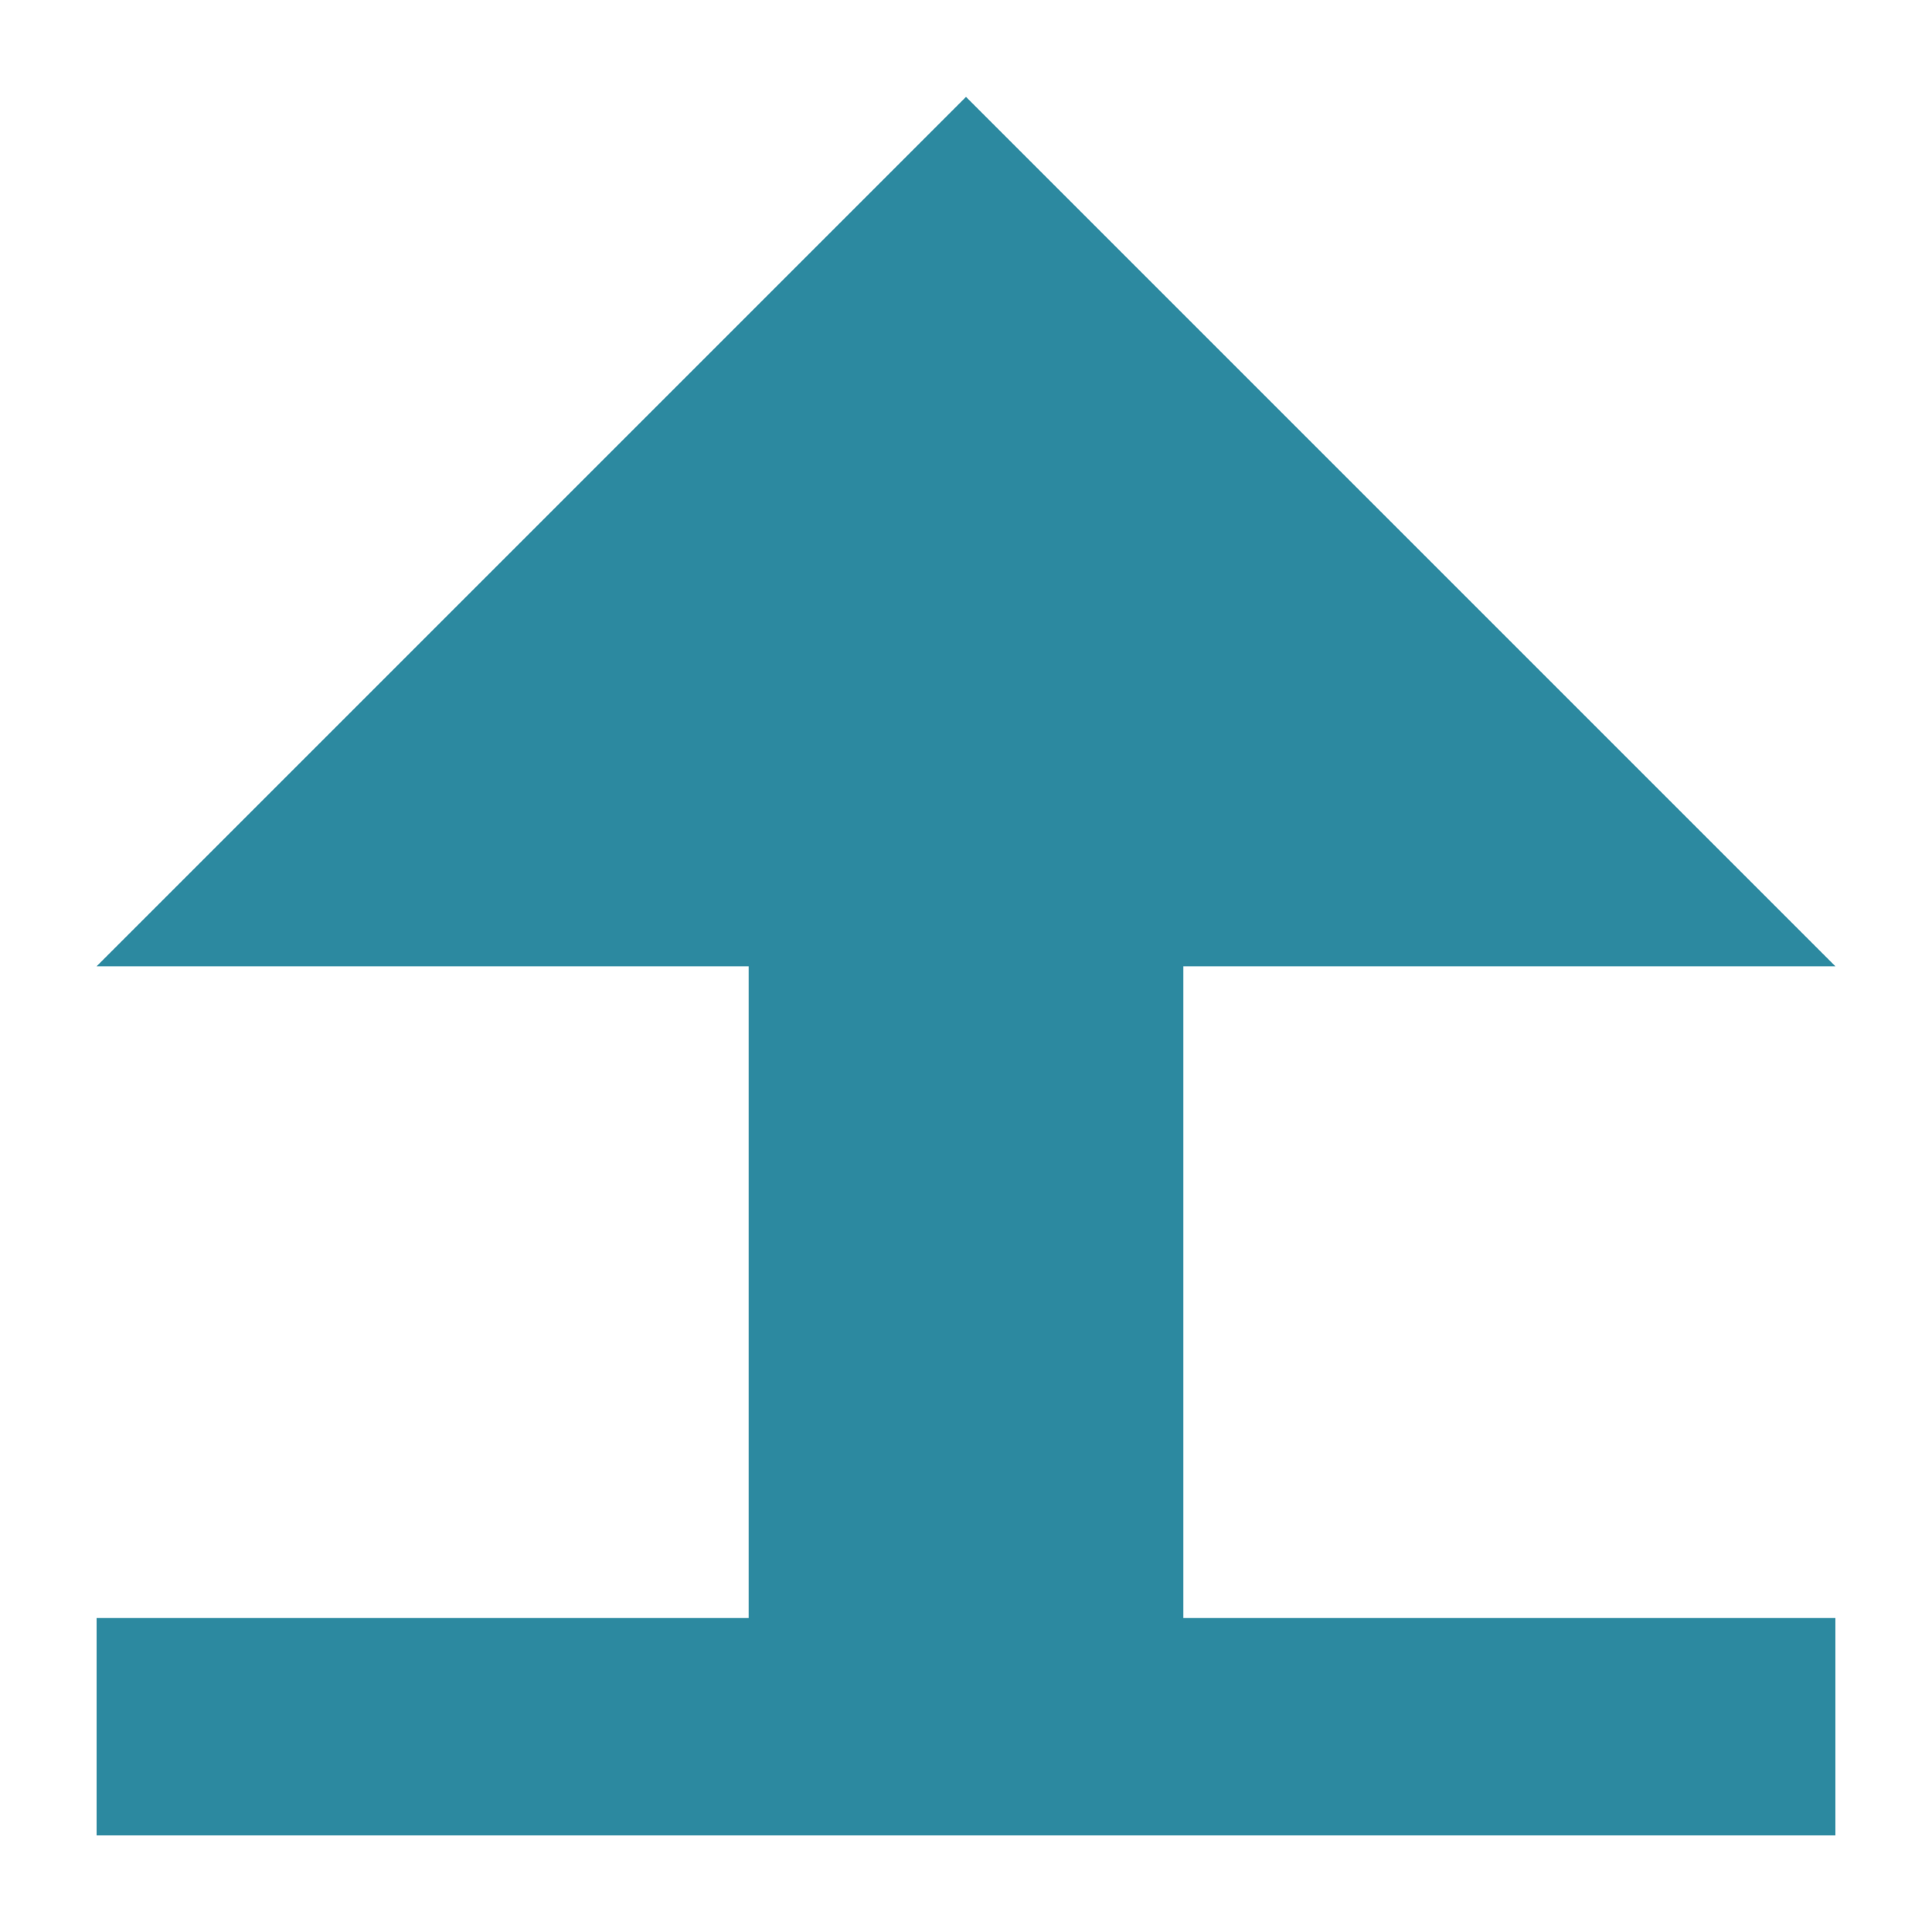<?xml version="1.0" encoding="UTF-8" standalone="no"?>
<svg
   xmlns:dc="http://purl.org/dc/elements/1.1/"
   xmlns:cc="http://creativecommons.org/ns#"
   xmlns:rdf="http://www.w3.org/1999/02/22-rdf-syntax-ns#"
   xmlns:svg="http://www.w3.org/2000/svg"
   xmlns="http://www.w3.org/2000/svg"
   xmlns:sodipodi="http://sodipodi.sourceforge.net/DTD/sodipodi-0.dtd"
   xmlns:inkscape="http://www.inkscape.org/namespaces/inkscape"
   viewBox="0 0 500 500"
   id="svg2"
   version="1.1"
   inkscape:version="0.48.5 r10040"
   width="100%"
   height="100%"
   sodipodi:docname="nitroshare.svg">
  <sodipodi:namedview
     pagecolor="#ffffff"
     bordercolor="#666666"
     borderopacity="1"
     objecttolerance="10"
     gridtolerance="10"
     guidetolerance="10"
     inkscape:pageopacity="0"
     inkscape:pageshadow="2"
     inkscape:window-width="1178"
     inkscape:window-height="667"
     id="namedview67"
     showgrid="false"
     inkscape:zoom="0.61458333"
     inkscape:cx="141.39878"
     inkscape:cy="271.90261"
     inkscape:window-x="15"
     inkscape:window-y="39"
     inkscape:window-maximized="0"
     inkscape:current-layer="svg2" />
  <defs
     id="defs4">
    <linearGradient
       id="linearGradient3764"
       x1="1"
       x2="47"
       gradientUnits="userSpaceOnUse"
       gradientTransform="matrix(0,-1,1,0,-1.5e-6,48)">
      <stop
         stop-color="#277095"
         stop-opacity="1"
         id="stop7" />
      <stop
         offset="1"
         stop-color="#2b7ca6"
         stop-opacity="1"
         id="stop9" />
    </linearGradient>
    <clipPath
       id="clipPath-532047895">
      <g
         transform="translate(0,-1004.362)"
         id="g12">
        <path
           d="m -24,13 c 0,1.105 -0.672,2 -1.5,2 -0.828,0 -1.5,-0.895 -1.5,-2 0,-1.105 0.672,-2 1.5,-2 0.828,0 1.5,0.895 1.5,2 z"
           transform="matrix(15.333,0,0,11.5,415,878.862)"
           id="path14"
           inkscape:connector-curvature="0"
           style="fill:#1890d0" />
      </g>
    </clipPath>
    <clipPath
       id="clipPath-542679177">
      <g
         transform="translate(0,-1004.362)"
         id="g17">
        <path
           d="m -24,13 c 0,1.105 -0.672,2 -1.5,2 -0.828,0 -1.5,-0.895 -1.5,-2 0,-1.105 0.672,-2 1.5,-2 0.828,0 1.5,0.895 1.5,2 z"
           transform="matrix(15.333,0,0,11.5,415,878.862)"
           id="path19"
           inkscape:connector-curvature="0"
           style="fill:#1890d0" />
      </g>
    </clipPath>
  </defs>
  <g
     id="g33"
     transform="translate(0,452)" />
  <g
     id="g51"
     transform="matrix(18.75,0,0,18.75,-200,-181.175)"
     style="fill:#2c89a0;fill-opacity:1">
    <g
       clip-path="url(#clipPath-542679177)"
       id="g53"
       style="fill:#2c89a0;fill-opacity:1">
      <!-- color: #2b7ca6 -->
      <g
         id="g55"
         style="fill:#2c89a0;fill-opacity:1">
        <path
           d="m 12,31.996 24,0 0,3 -24,0 m 0,-3"
           id="path57"
           inkscape:connector-curvature="0"
           style="fill:#2c89a0;fill-opacity:1;fill-rule:nonzero;stroke:none" />
        <path
           d="m 21,33.5 0,-12 6,0 0,12 m -6,0"
           id="path59"
           inkscape:connector-curvature="0"
           style="fill:#2c89a0;fill-opacity:1;fill-rule:nonzero;stroke:none" />
        <path
           d="M 21,23 12,23 24,11 36,23 M 21,23"
           id="path61"
           inkscape:connector-curvature="0"
           style="fill:#2c89a0;fill-opacity:1;fill-rule:nonzero;stroke:none" />
      </g>
    </g>
  </g>
</svg>
